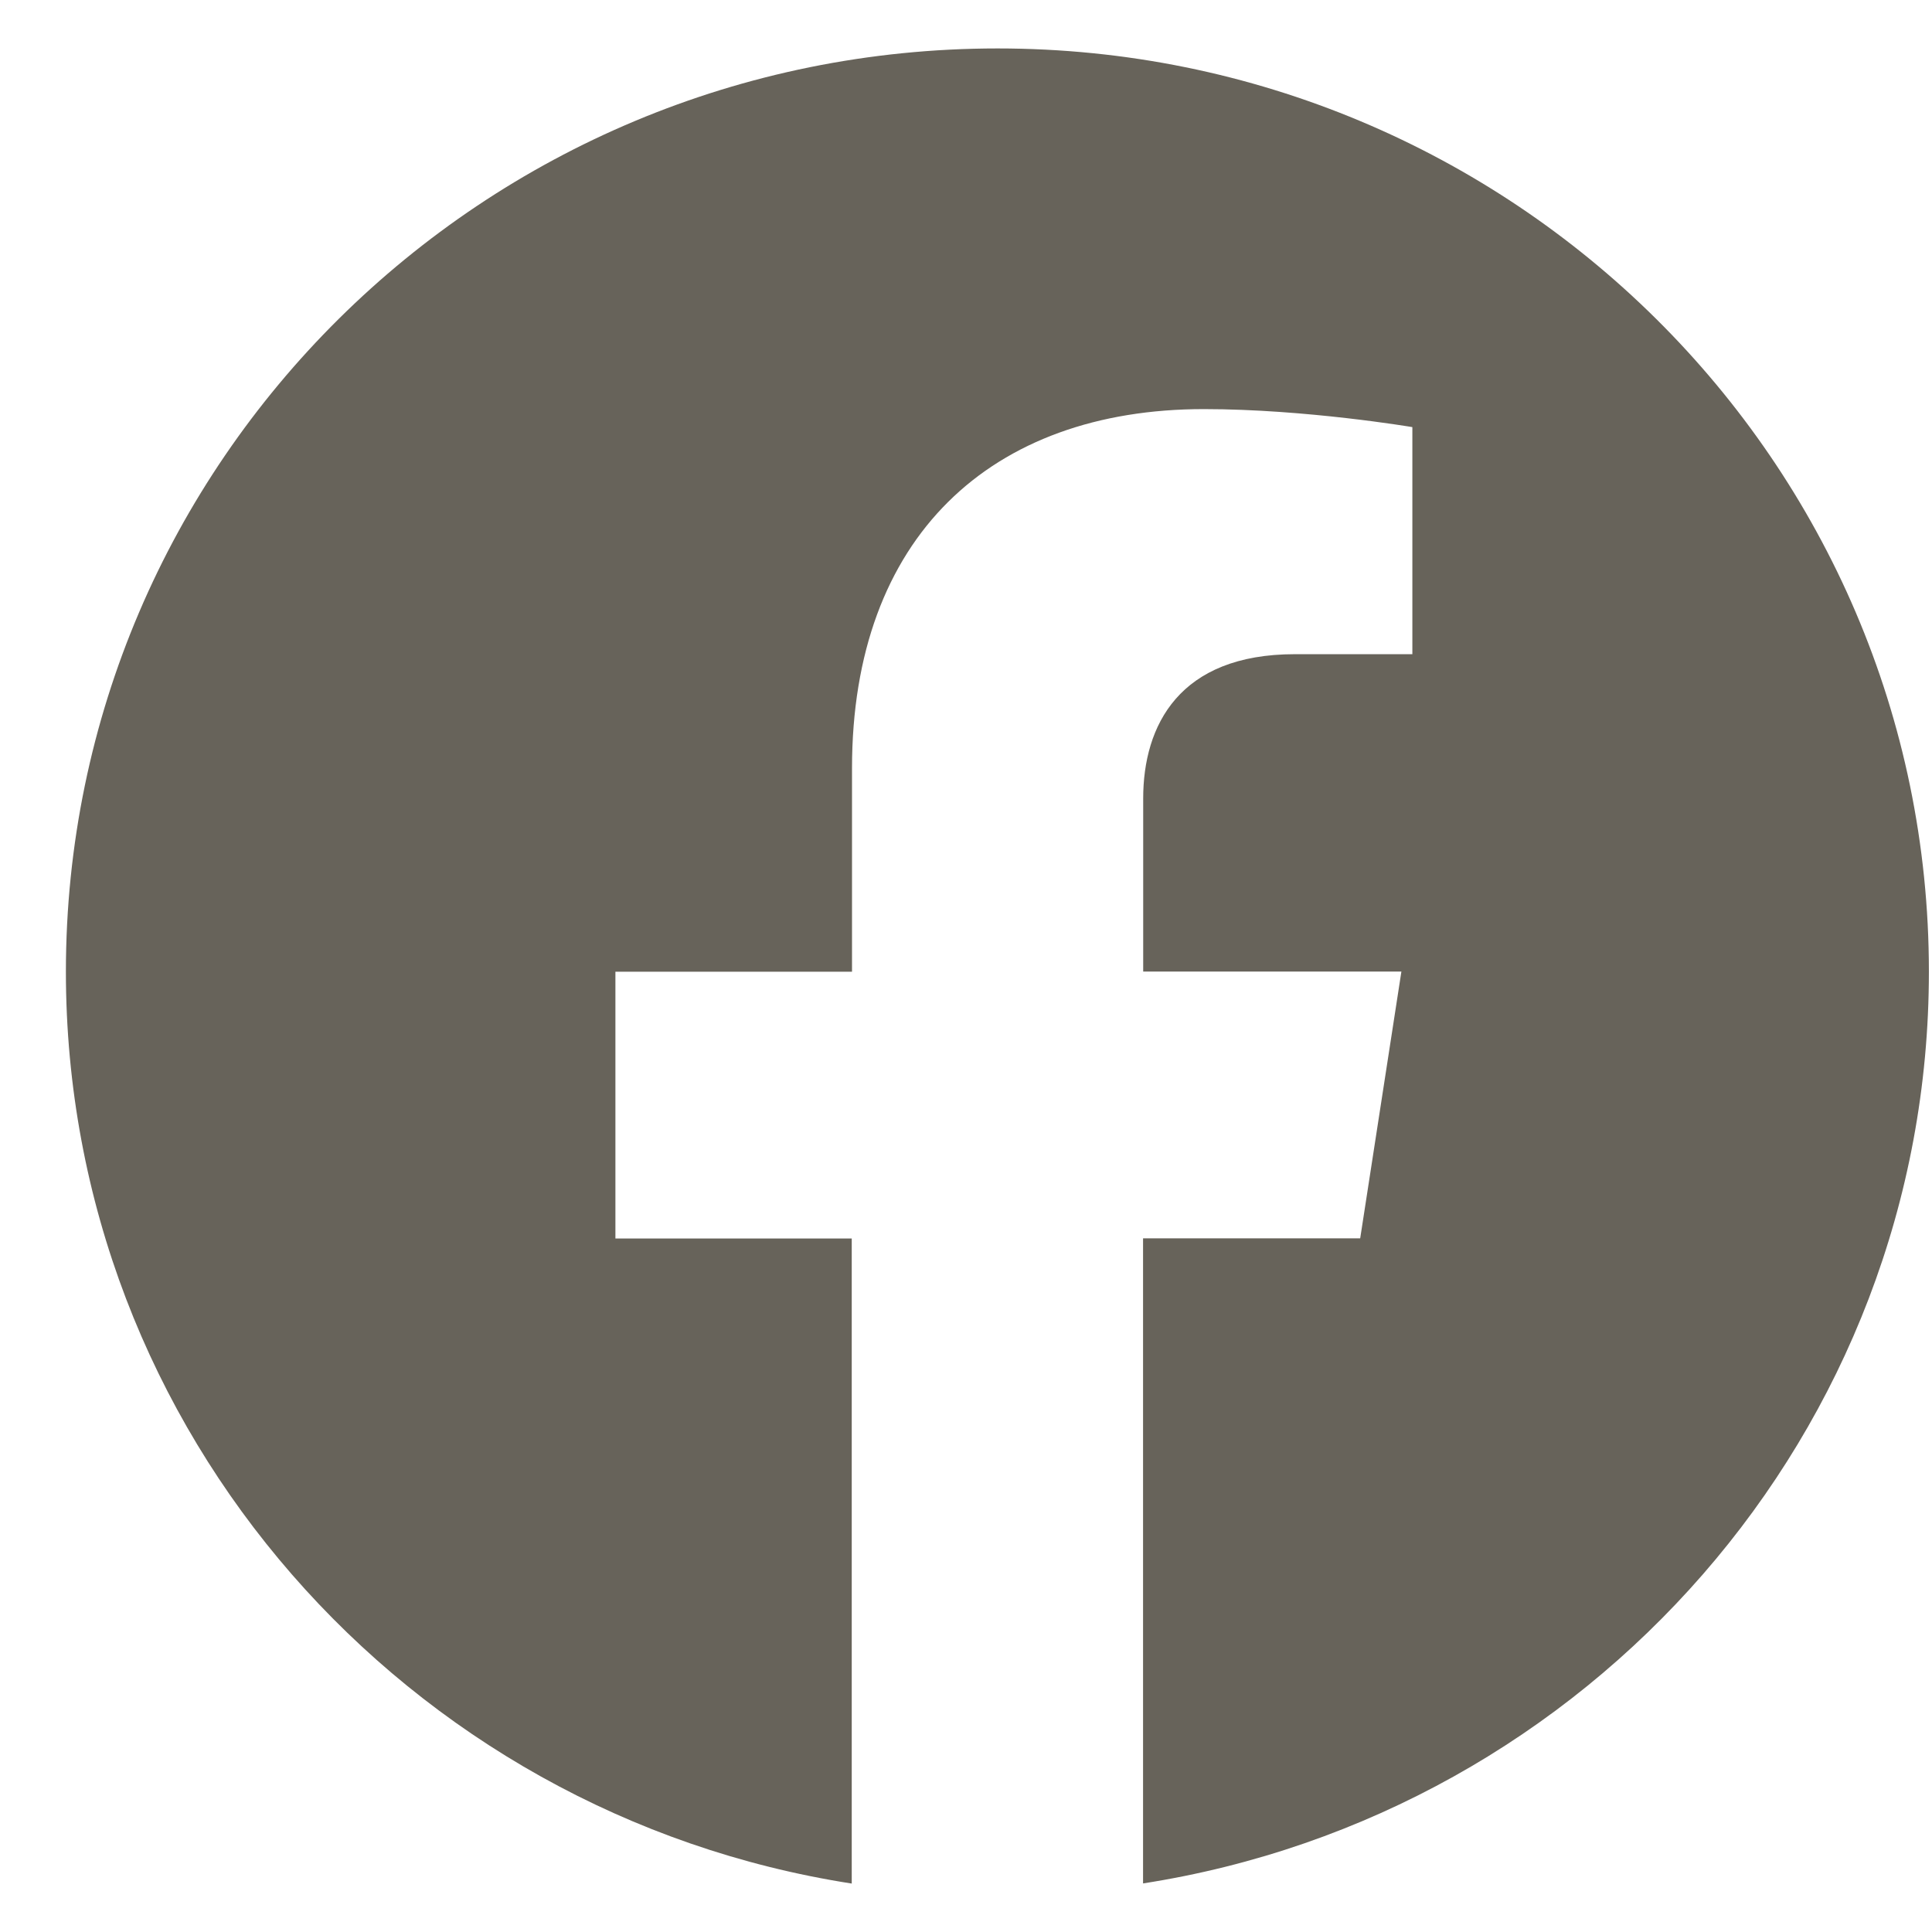 <svg width="28" height="28" viewBox="0 0 28 28" fill="none" xmlns="http://www.w3.org/2000/svg">
<path d="M27.955 14.081C27.955 6.692 21.911 0.702 14.457 0.702C6.999 0.704 0.955 6.692 0.955 14.083C0.955 20.759 5.892 26.294 12.344 27.298V17.949H8.919V14.083H12.348V11.133C12.348 7.781 14.364 5.929 17.447 5.929C18.925 5.929 20.469 6.19 20.469 6.19V9.481H18.766C17.091 9.481 16.568 10.513 16.568 11.572V14.081H20.31L19.713 17.947H16.566V27.296C23.018 26.292 27.955 20.758 27.955 14.081Z" fill="#67635a"/>
</svg>
